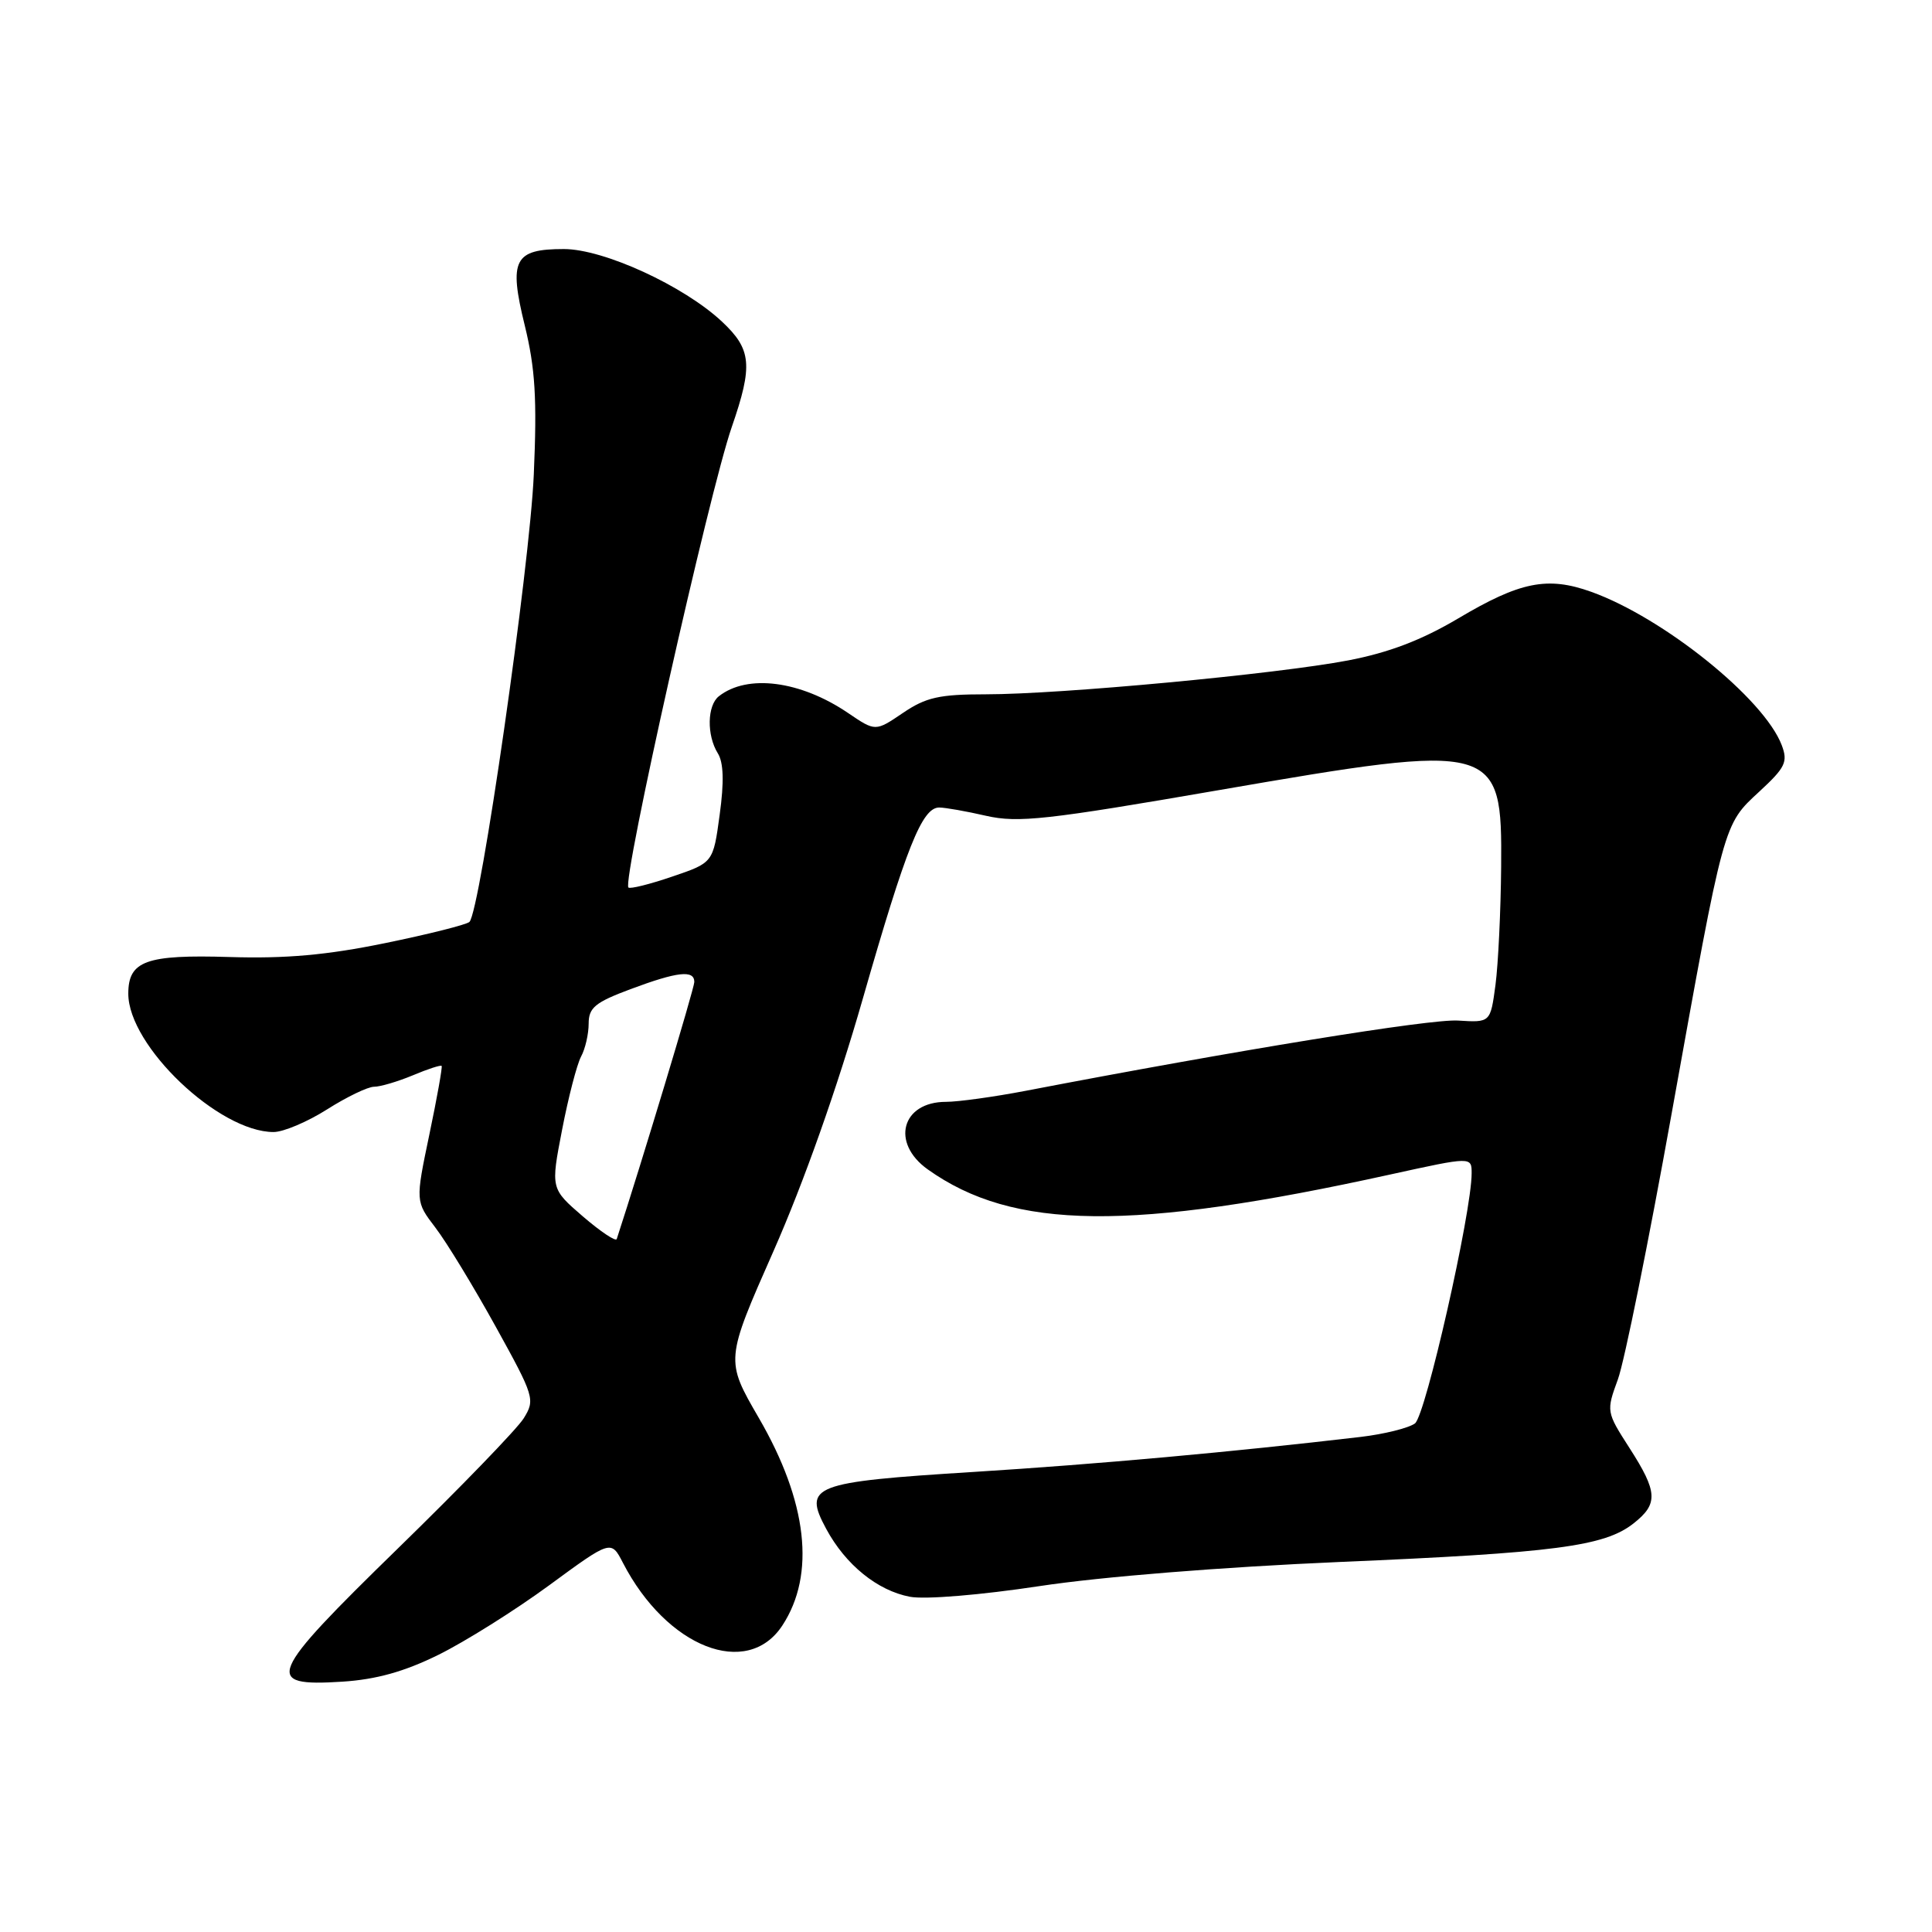 <?xml version="1.0" encoding="UTF-8" standalone="no"?>
<!DOCTYPE svg PUBLIC "-//W3C//DTD SVG 1.1//EN" "http://www.w3.org/Graphics/SVG/1.1/DTD/svg11.dtd" >
<svg xmlns="http://www.w3.org/2000/svg" xmlns:xlink="http://www.w3.org/1999/xlink" version="1.1" viewBox="0 0 256 256">
 <g >
 <path fill="currentColor"
d=" M 58.10 219.27 C 61.62 217.53 68.21 213.40 72.74 210.08 C 80.97 204.04 80.97 204.04 82.54 207.08 C 88.34 218.30 99.01 222.49 103.67 215.38 C 108.09 208.63 107.00 198.99 100.54 187.87 C 96.11 180.23 96.11 180.23 102.50 165.76 C 106.49 156.72 110.94 144.16 114.33 132.32 C 120.09 112.24 122.18 107.00 124.45 107.00 C 125.22 107.00 128.02 107.49 130.67 108.10 C 134.92 109.06 138.65 108.65 161.54 104.69 C 198.41 98.32 199.05 98.49 198.91 114.87 C 198.86 120.72 198.52 127.75 198.16 130.50 C 197.49 135.50 197.49 135.50 193.20 135.23 C 189.55 134.99 163.85 139.17 135.90 144.54 C 131.72 145.34 126.97 146.00 125.35 146.00 C 119.47 146.00 118.00 151.44 122.93 154.95 C 134.26 163.02 149.84 163.19 184.25 155.62 C 195.00 153.26 195.00 153.26 195.00 155.47 C 195.00 160.65 188.90 187.56 187.49 188.61 C 186.67 189.22 183.42 190.03 180.29 190.40 C 163.23 192.40 145.47 194.01 129.00 195.04 C 107.59 196.38 106.39 196.85 109.48 202.59 C 112.04 207.34 116.27 210.77 120.57 211.58 C 122.58 211.96 129.95 211.35 137.79 210.16 C 145.98 208.92 161.98 207.64 177.50 206.97 C 206.00 205.76 212.59 204.90 216.44 201.87 C 219.75 199.27 219.67 197.71 215.91 191.86 C 212.84 187.08 212.83 187.01 214.38 182.77 C 215.24 180.42 218.45 164.55 221.51 147.50 C 228.48 108.75 228.32 109.32 233.13 104.88 C 236.57 101.70 236.93 100.96 236.09 98.74 C 233.75 92.58 220.43 81.86 210.85 78.42 C 205.05 76.34 201.42 77.07 193.21 81.95 C 188.36 84.82 184.05 86.47 178.63 87.51 C 169.13 89.32 140.54 92.00 130.62 92.00 C 124.46 92.00 122.69 92.40 119.64 94.47 C 116.00 96.94 116.00 96.94 112.38 94.48 C 106.06 90.19 99.03 89.28 95.25 92.26 C 93.70 93.48 93.63 97.43 95.11 99.81 C 95.88 101.03 95.96 103.60 95.36 107.96 C 94.50 114.31 94.50 114.31 89.08 116.15 C 86.10 117.17 83.48 117.82 83.27 117.60 C 82.41 116.74 93.96 65.25 96.96 56.59 C 99.79 48.41 99.59 46.29 95.67 42.62 C 90.60 37.87 79.99 33.00 74.71 33.00 C 68.12 33.00 67.39 34.41 69.53 43.11 C 70.92 48.79 71.17 52.84 70.73 62.88 C 70.20 75.10 63.63 120.82 62.20 122.16 C 61.82 122.52 56.79 123.79 51.02 124.97 C 43.33 126.55 37.86 127.04 30.43 126.81 C 19.34 126.47 17.00 127.32 17.00 131.67 C 17.00 138.58 29.00 150.00 36.25 150.00 C 37.55 150.00 40.74 148.65 43.34 147.00 C 45.94 145.35 48.74 144.00 49.57 144.00 C 50.39 144.00 52.69 143.32 54.69 142.49 C 56.68 141.65 58.41 141.09 58.52 141.24 C 58.64 141.38 57.91 145.48 56.89 150.34 C 55.04 159.19 55.04 159.19 57.71 162.69 C 59.18 164.61 62.76 170.50 65.68 175.78 C 70.81 185.06 70.93 185.46 69.39 187.94 C 68.51 189.35 61.02 197.09 52.75 205.15 C 35.40 222.07 34.80 223.50 45.36 222.83 C 49.85 222.54 53.56 221.51 58.10 219.27 Z  M 77.23 161.18 C 72.97 157.50 72.97 157.50 74.48 149.70 C 75.31 145.40 76.44 141.05 76.99 140.01 C 77.55 138.98 78.00 137.01 78.00 135.64 C 78.00 133.53 78.85 132.82 83.54 131.07 C 89.78 128.74 92.00 128.49 92.00 130.12 C 92.00 130.94 84.98 154.21 81.72 164.18 C 81.60 164.55 79.58 163.20 77.23 161.18 Z "/>
</g>
</svg>